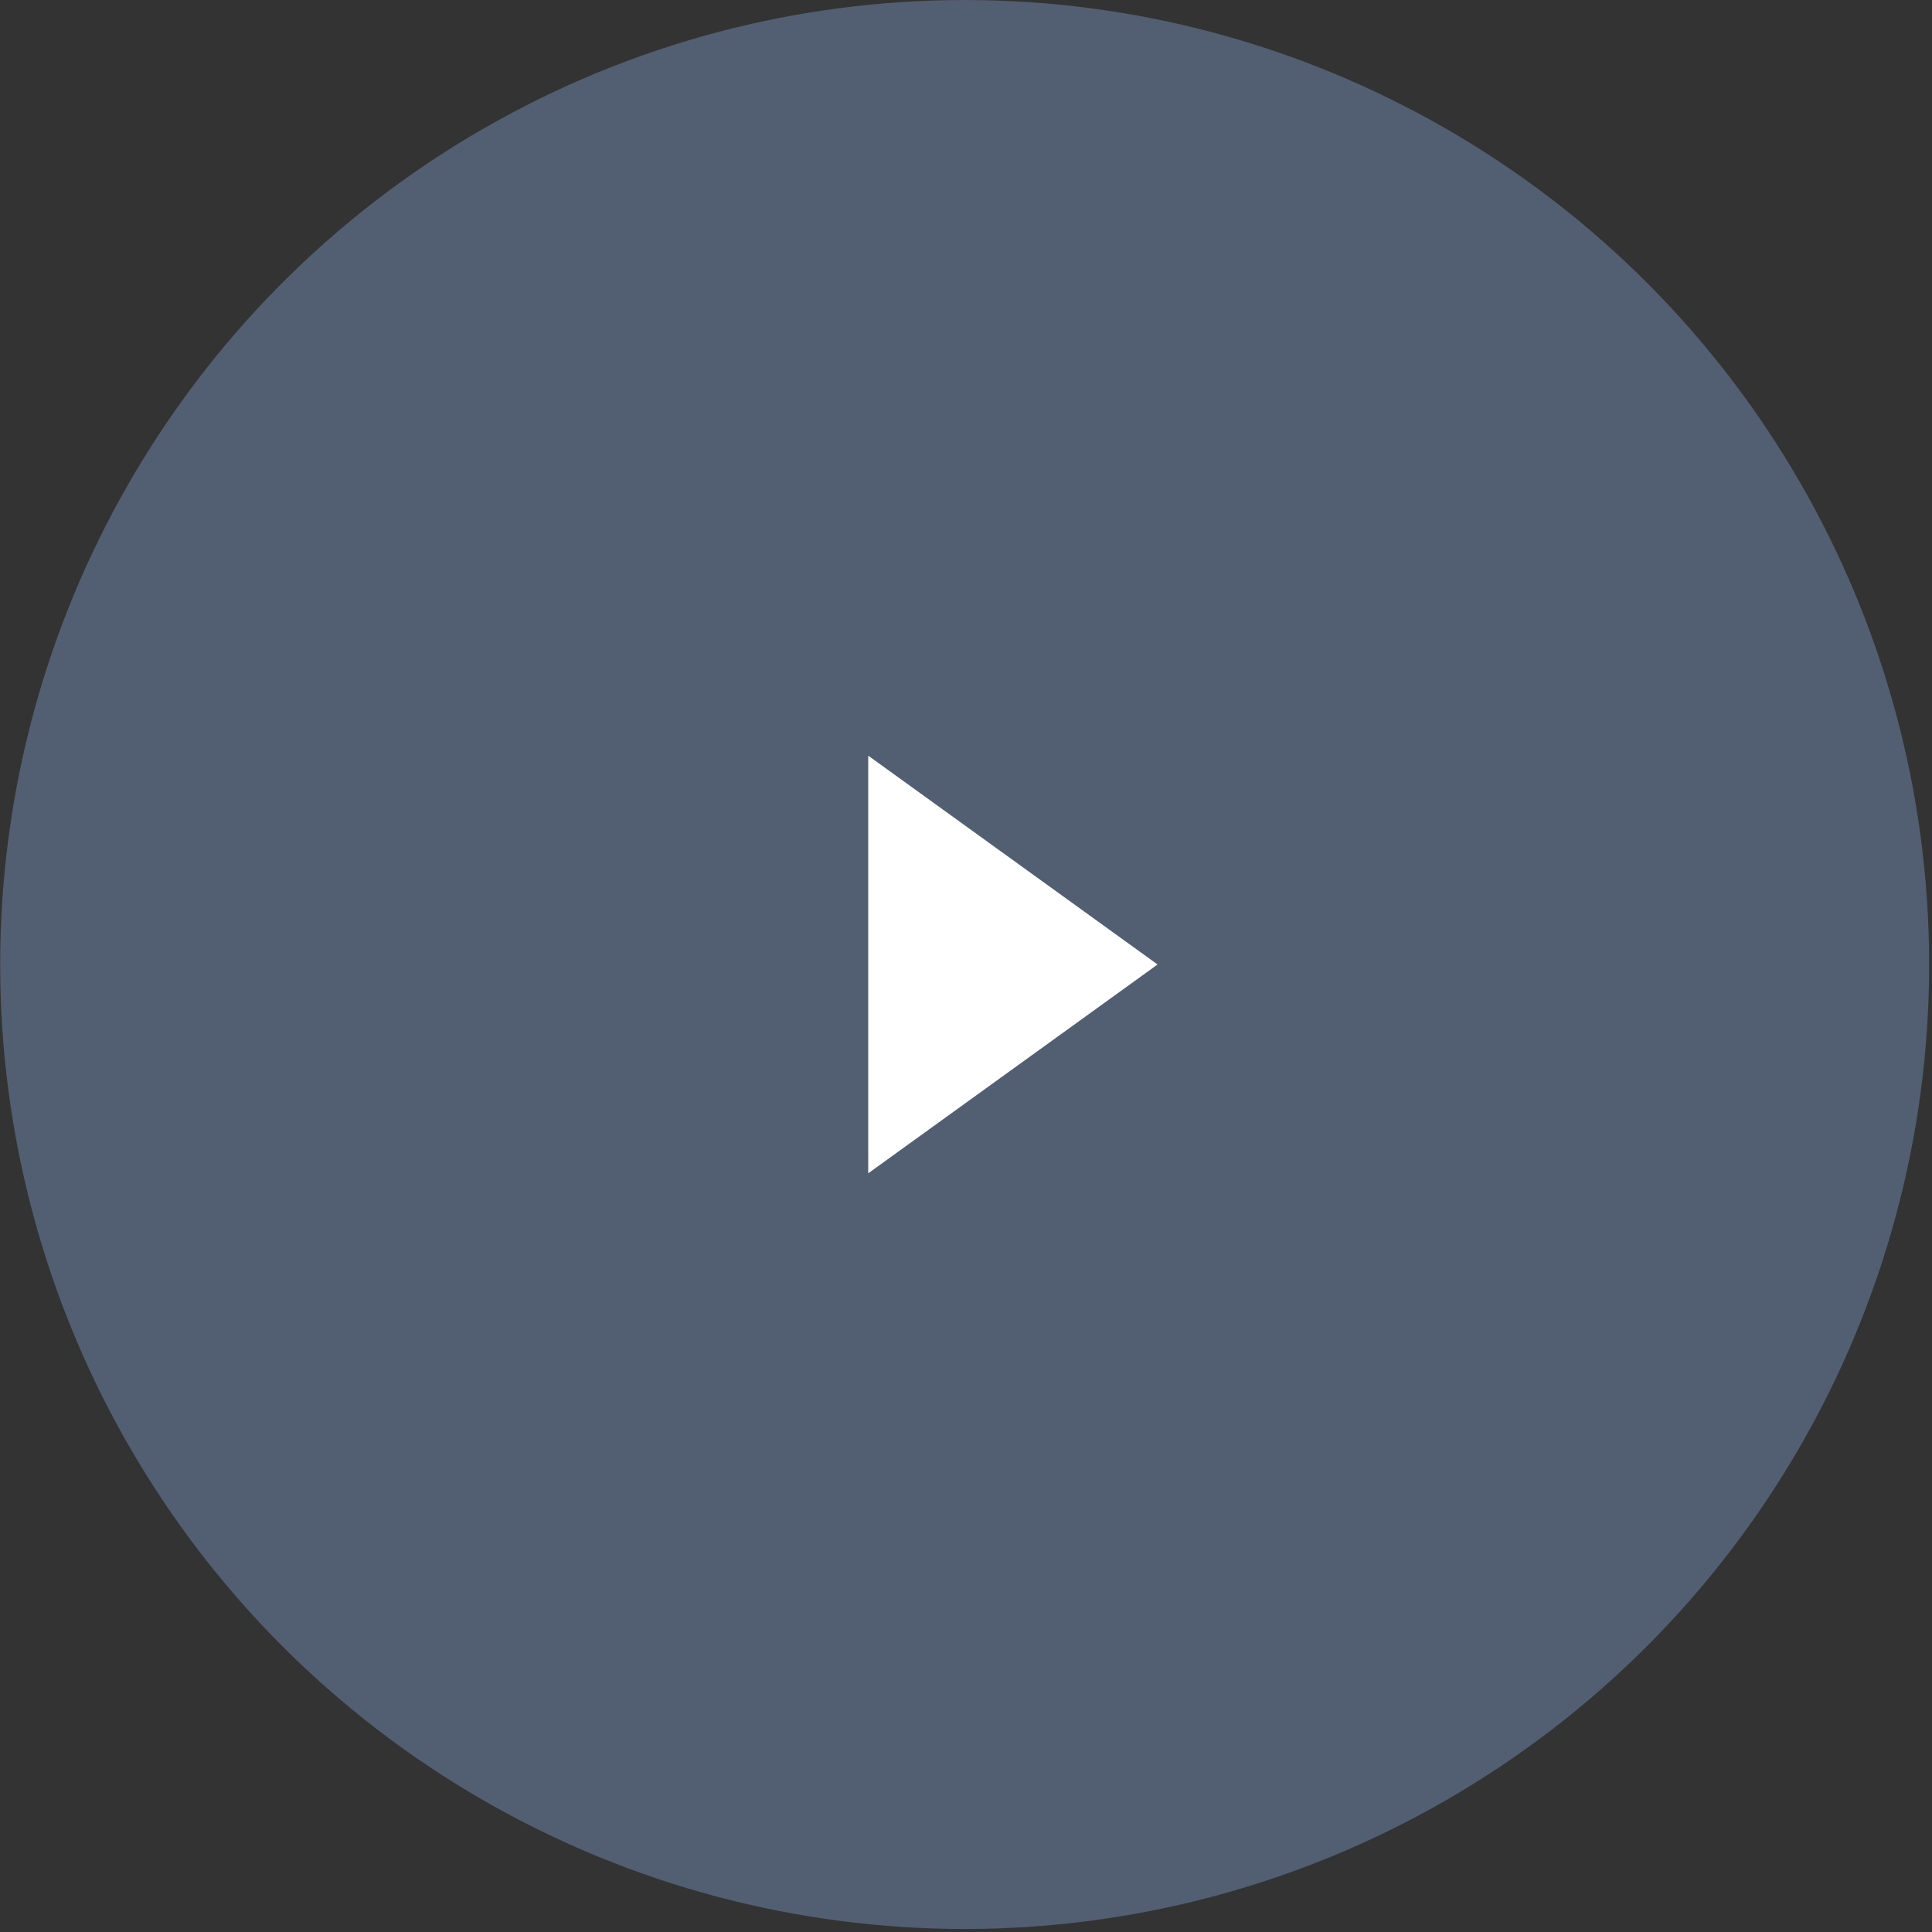 <svg width="46" height="46" viewBox="0 0 46 46" fill="none" xmlns="http://www.w3.org/2000/svg">
<rect x="0" y="0" width="46" height="46" fill="#333333" stroke="none"/>
<circle r="22.964" transform="matrix(-1 0 0 1 22.968 22.964)" fill="#525F72"/>
<path d="M27.561 22.964L20.672 17.992L20.672 27.936L27.561 22.964Z" fill="white"/>
</svg>

